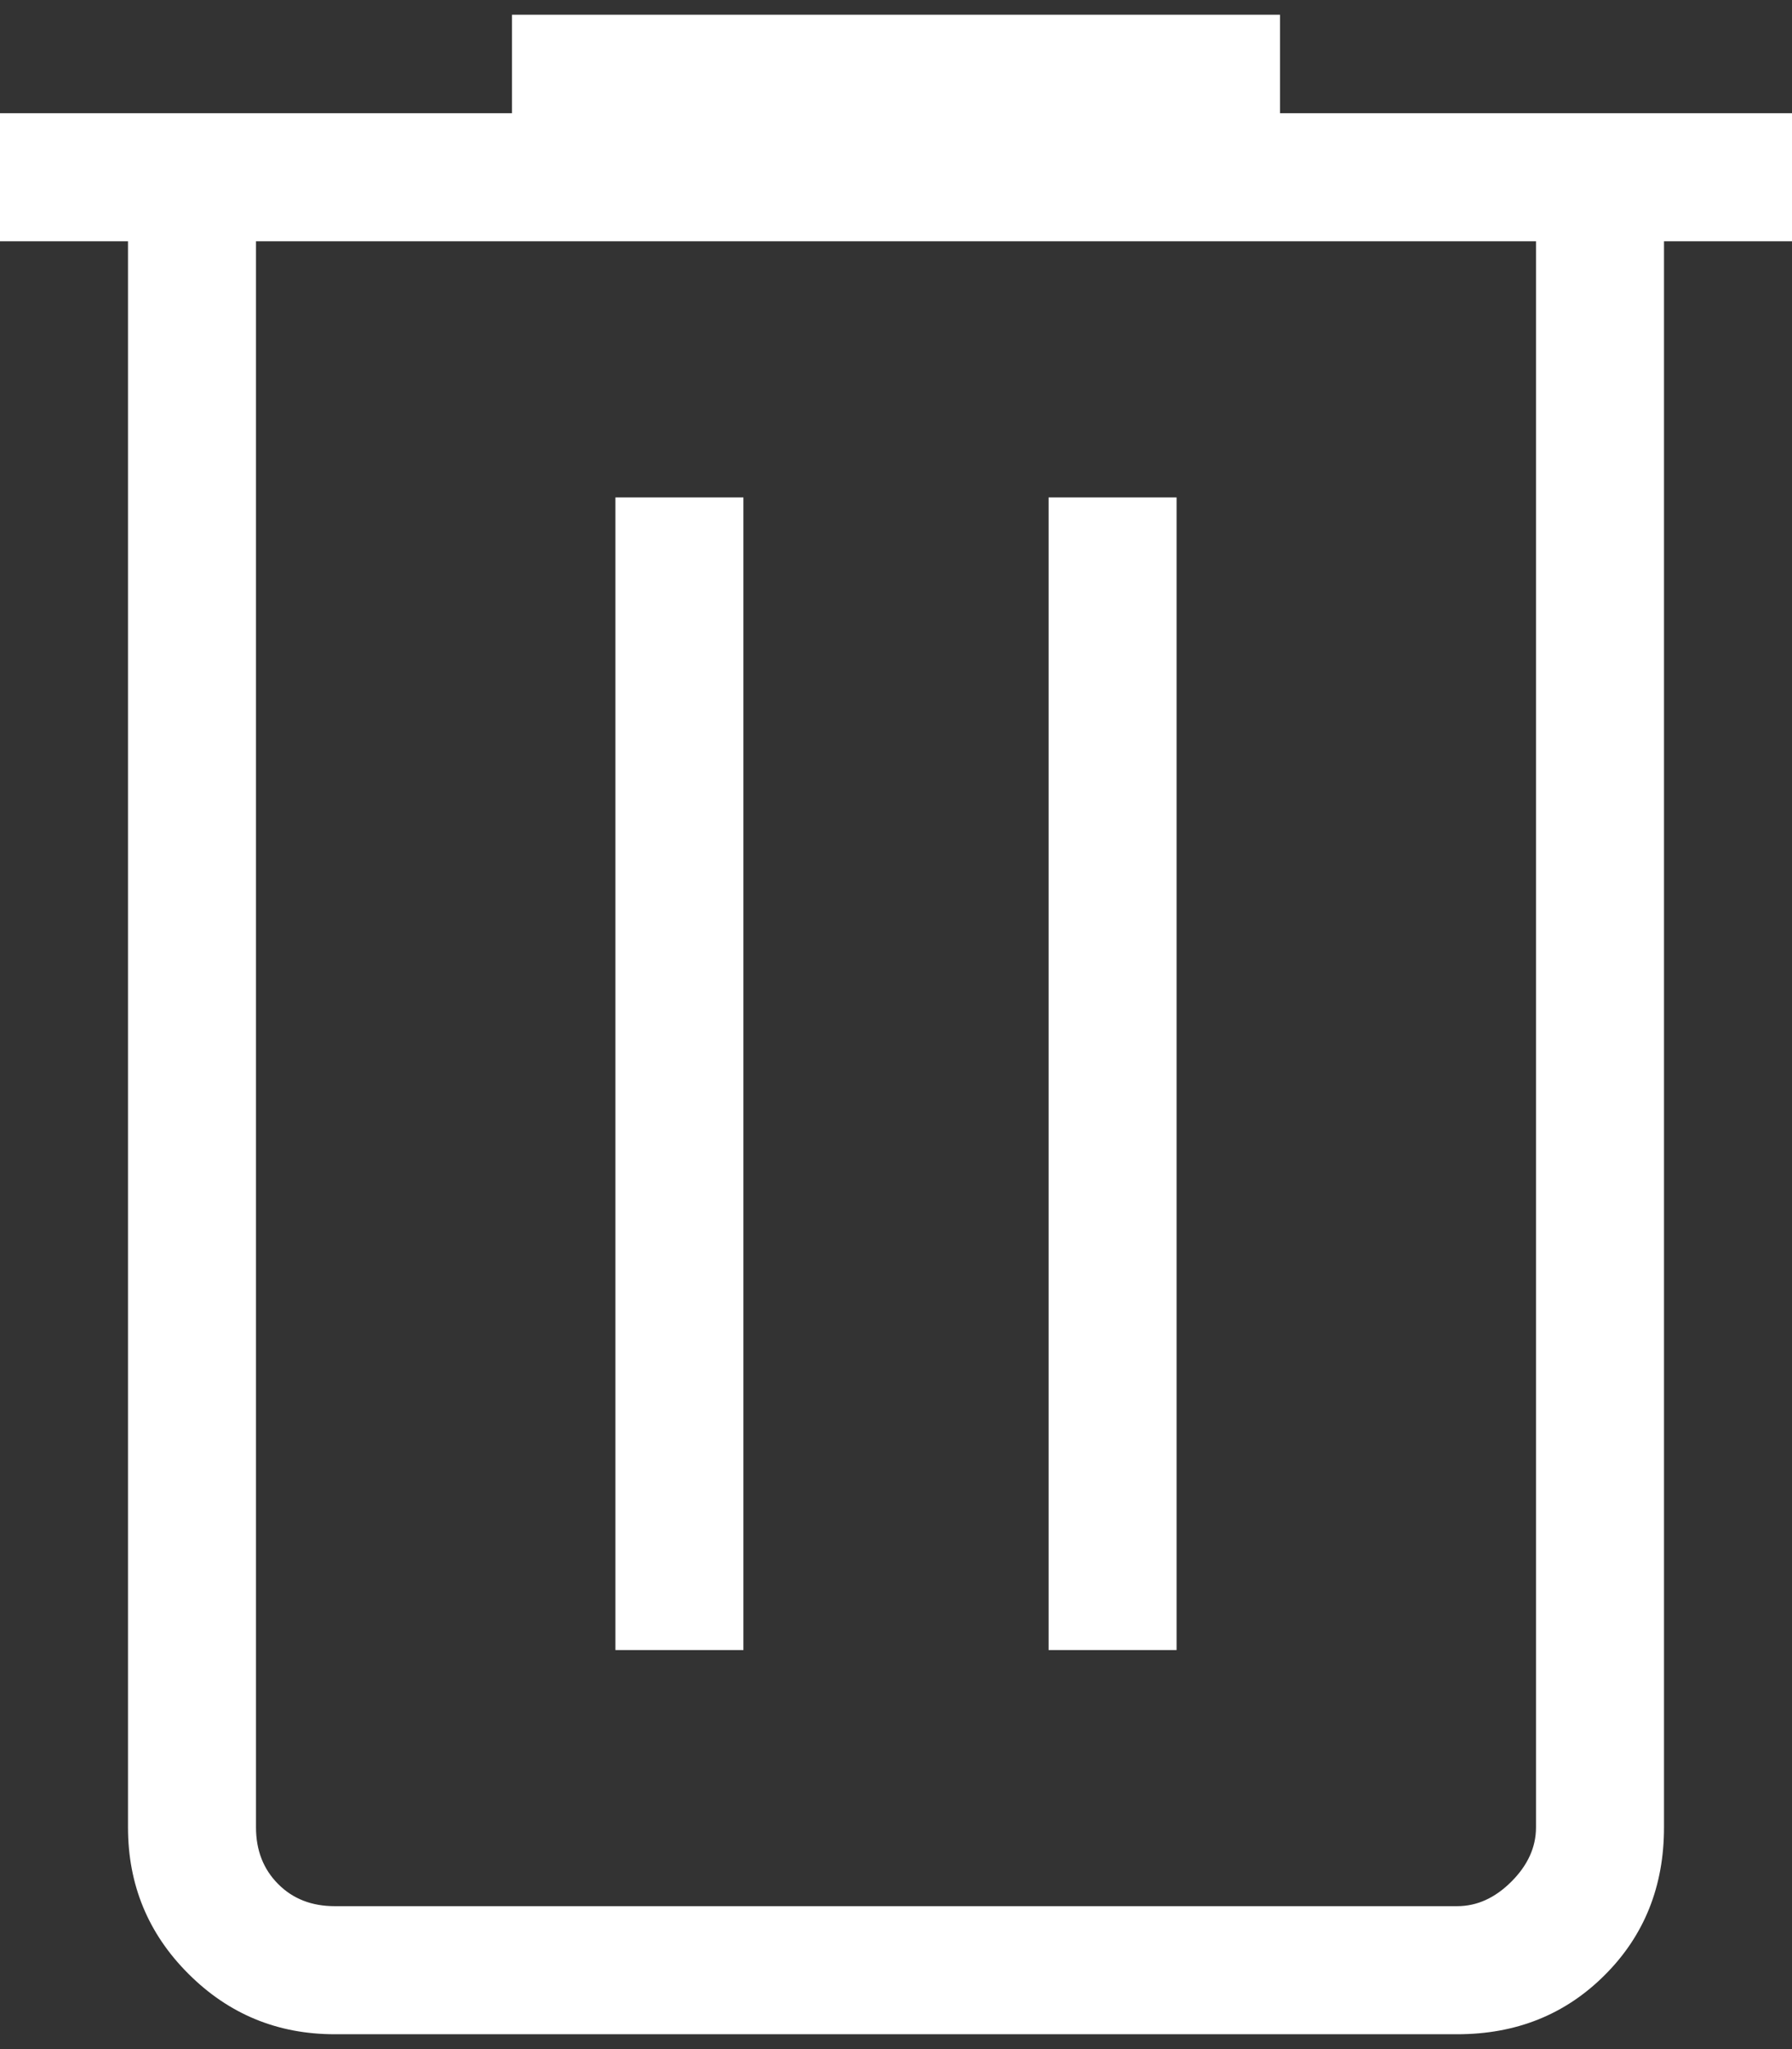 <svg width="14" height="16" viewBox="0 0 14 16" fill="none" xmlns="http://www.w3.org/2000/svg">
<rect x="0" y="0" width="14" height="16" fill="#333333" stroke="none"/>
<path d="M2.615 15.884C2.168 15.884 1.787 15.727 1.472 15.412C1.157 15.098 1 14.716 1 14.269V1.884H0V0.884H4V0.115H10V0.884H14V1.884H13V14.269C13 14.729 12.846 15.114 12.537 15.422C12.229 15.73 11.845 15.884 11.384 15.884H2.615ZM12 1.884H2V14.269C2 14.448 2.058 14.596 2.173 14.711C2.288 14.827 2.436 14.884 2.615 14.884H11.384C11.539 14.884 11.68 14.82 11.808 14.692C11.936 14.564 12 14.423 12 14.269V1.884ZM4.808 12.884H5.808V3.884H4.808V12.884ZM8.192 12.884H9.192V3.884H8.192V12.884Z" fill="white"/>
</svg>
